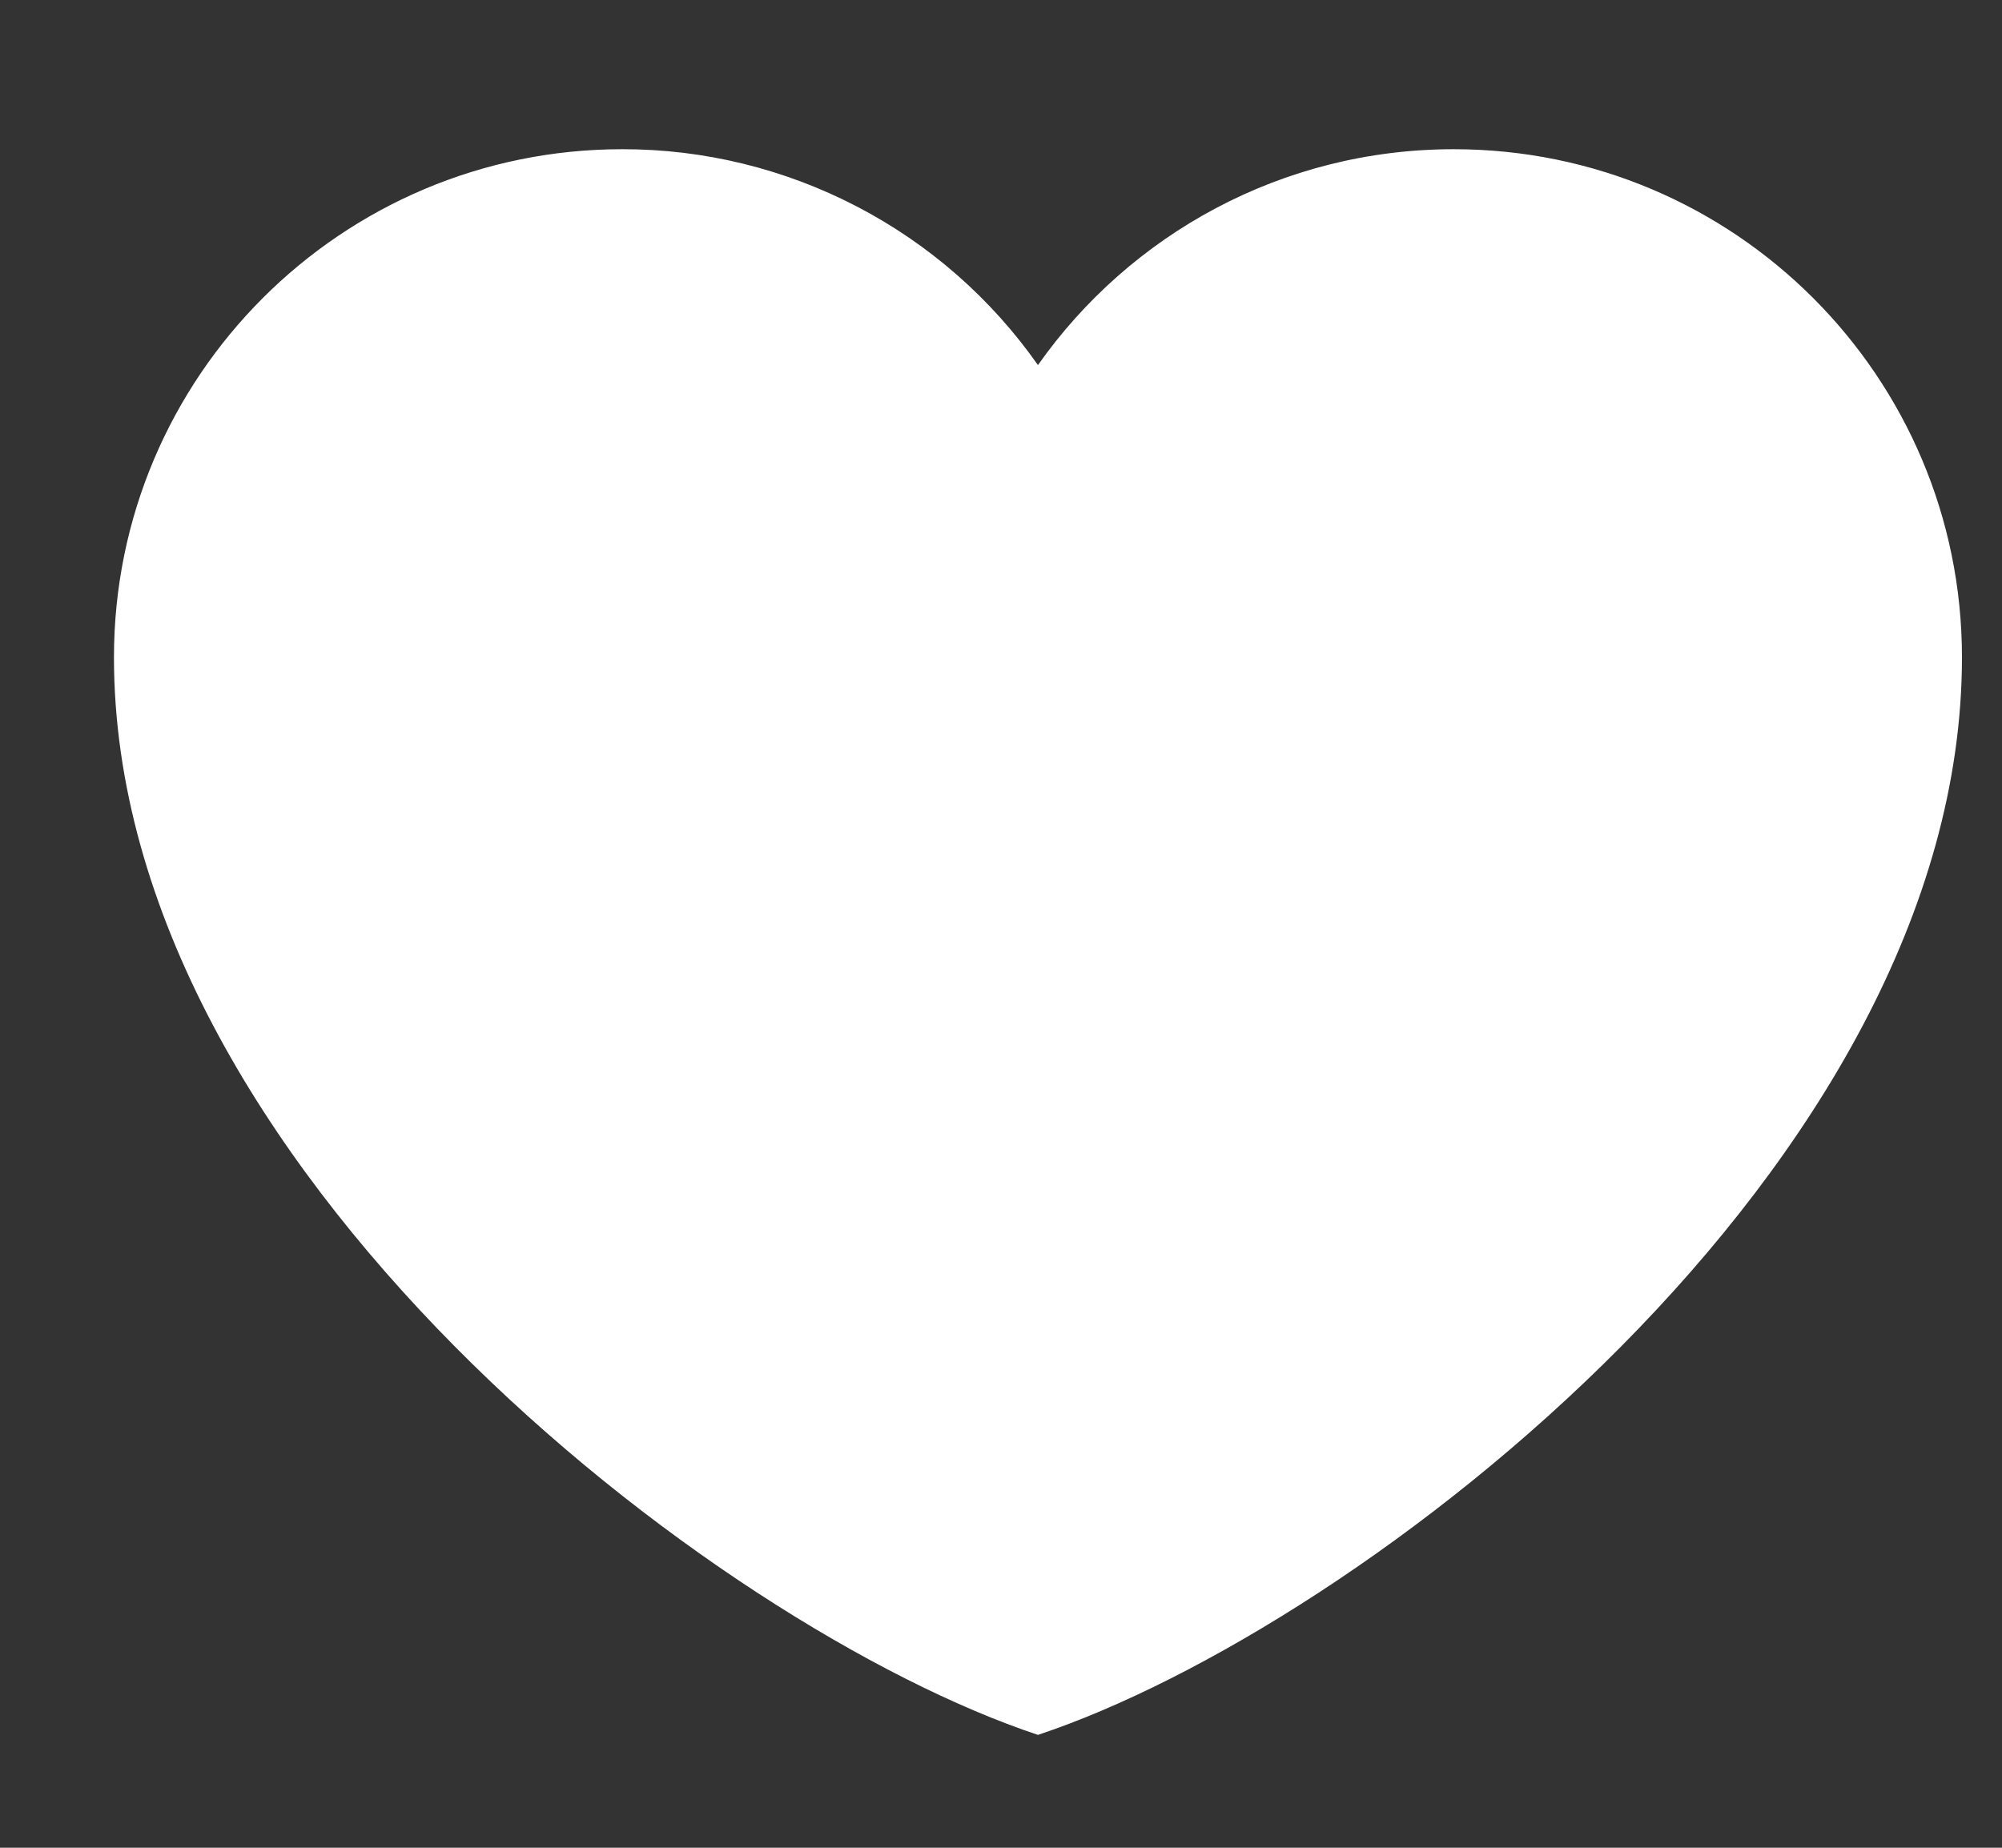 <svg width="13" height="12" viewBox="0 0 13 12" fill="none" xmlns="http://www.w3.org/2000/svg">
<rect x="0" y="0" width="13" height="12" fill="#333333" stroke="none"/>
<path d="M4.04 0.969C2.218 0.969 0.74 2.446 0.74 4.269C0.74 7.569 4.64 10.569 6.74 11.267C8.84 10.569 12.74 7.569 12.74 4.269C12.74 2.446 11.263 0.969 9.44 0.969C8.324 0.969 7.337 1.523 6.74 2.371C6.436 1.938 6.032 1.584 5.562 1.34C5.092 1.096 4.57 0.968 4.04 0.969Z" fill="white"/>
</svg>
